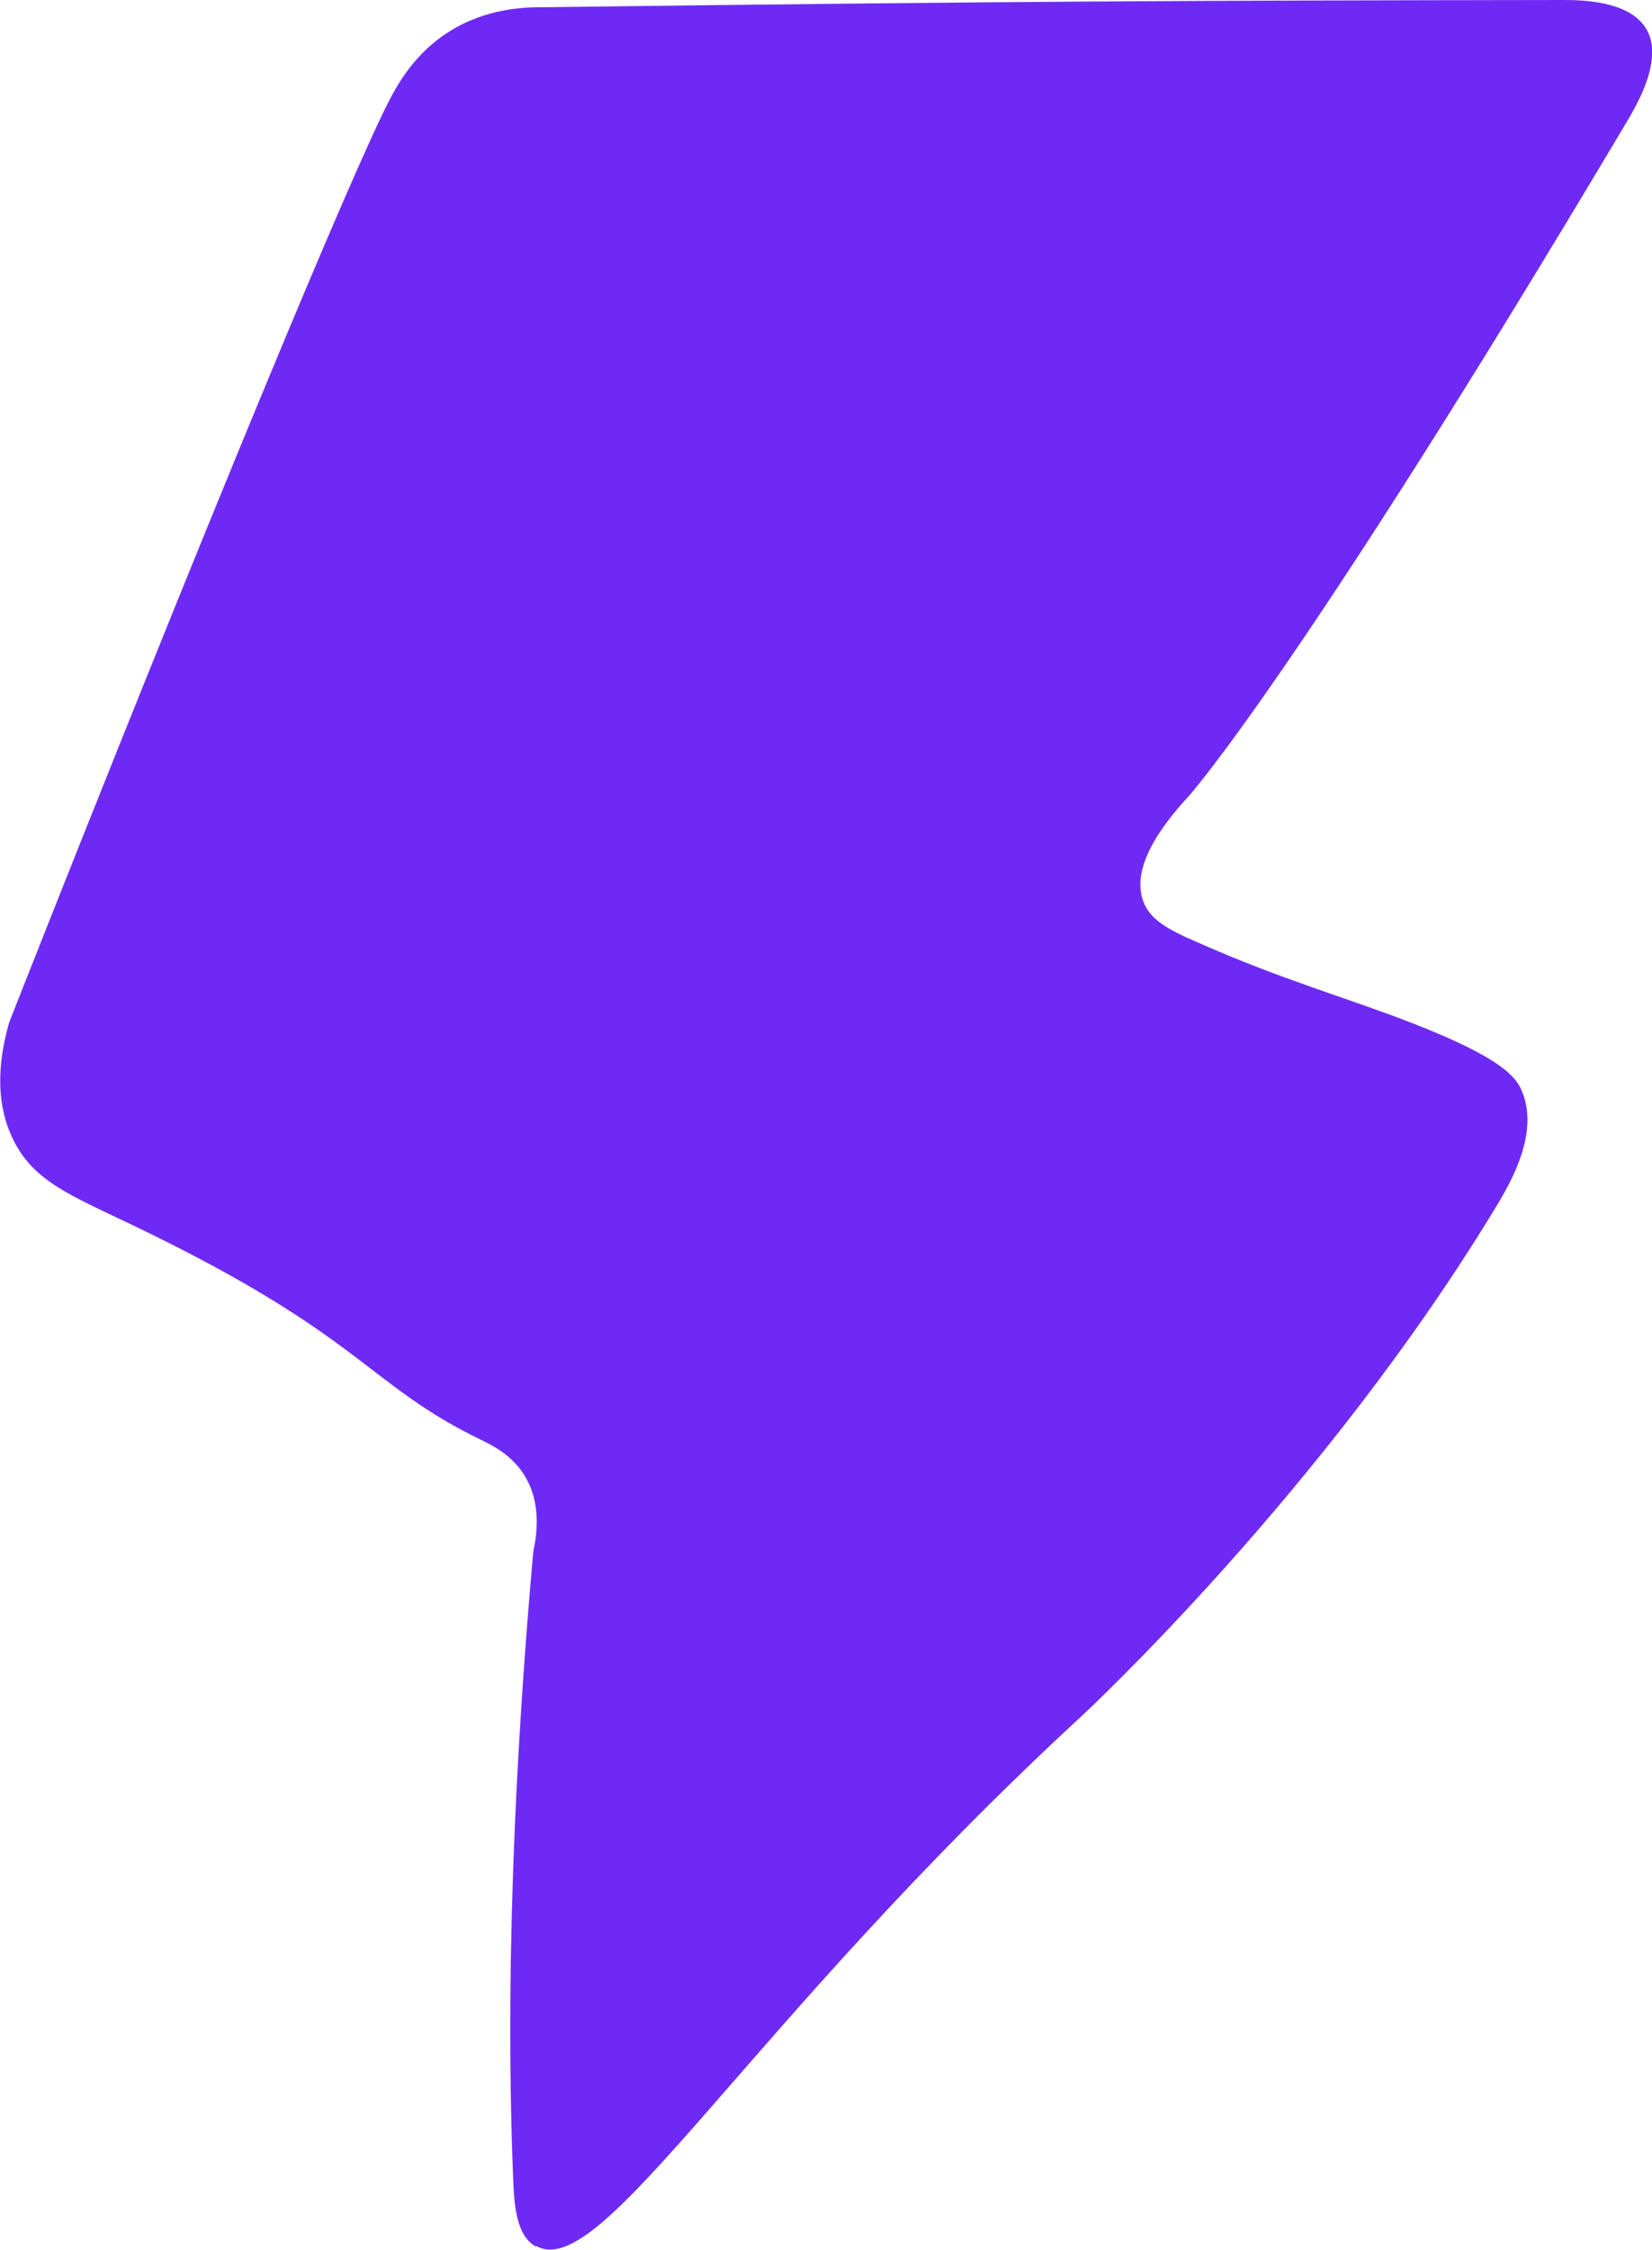 <?xml version="1.0" encoding="UTF-8"?>
<svg id="_Слой_2" data-name="Слой 2" xmlns="http://www.w3.org/2000/svg" viewBox="0 0 31.91 43.43">
  <defs>
    <style>
      .cls-1 {
        fill: #6e2af4;
      }
    </style>
  </defs>
  <g id="_Корона" data-name="Корона">
    <path class="cls-1" d="m10.36,43.36c1.27.71,4.02-4.22,10.52-10.22,0,0,4.72-4.36,8.07-9.93.24-.41.78-1.34.45-2.14-.11-.27-.37-.64-2.15-1.33-1.24-.48-2.47-.82-4.1-1.54-.58-.25-.94-.44-1.07-.81-.27-.75.57-1.68.89-2.03,0,0,2.12-2.37,8.43-12.97.23-.38.74-1.26.4-1.83C31.47,0,30.51,0,30.17,0c-6.93.01-10.39.02-19.7.14-.28,0-1.06,0-1.81.48-.28.18-.73.53-1.11,1.26C6.87,3.15,3.97,10.12.18,19.73c-.17.59-.32,1.46.07,2.26.39.81,1.1,1.08,2.33,1.67,4.46,2.14,4.48,3.06,6.74,4.15.16.08.6.28.85.74.27.49.21,1.04.13,1.41-.26,2.93-.57,7.49-.39,12.04.02.54.05,1.15.44,1.37Z"/>
  </g>
</svg>